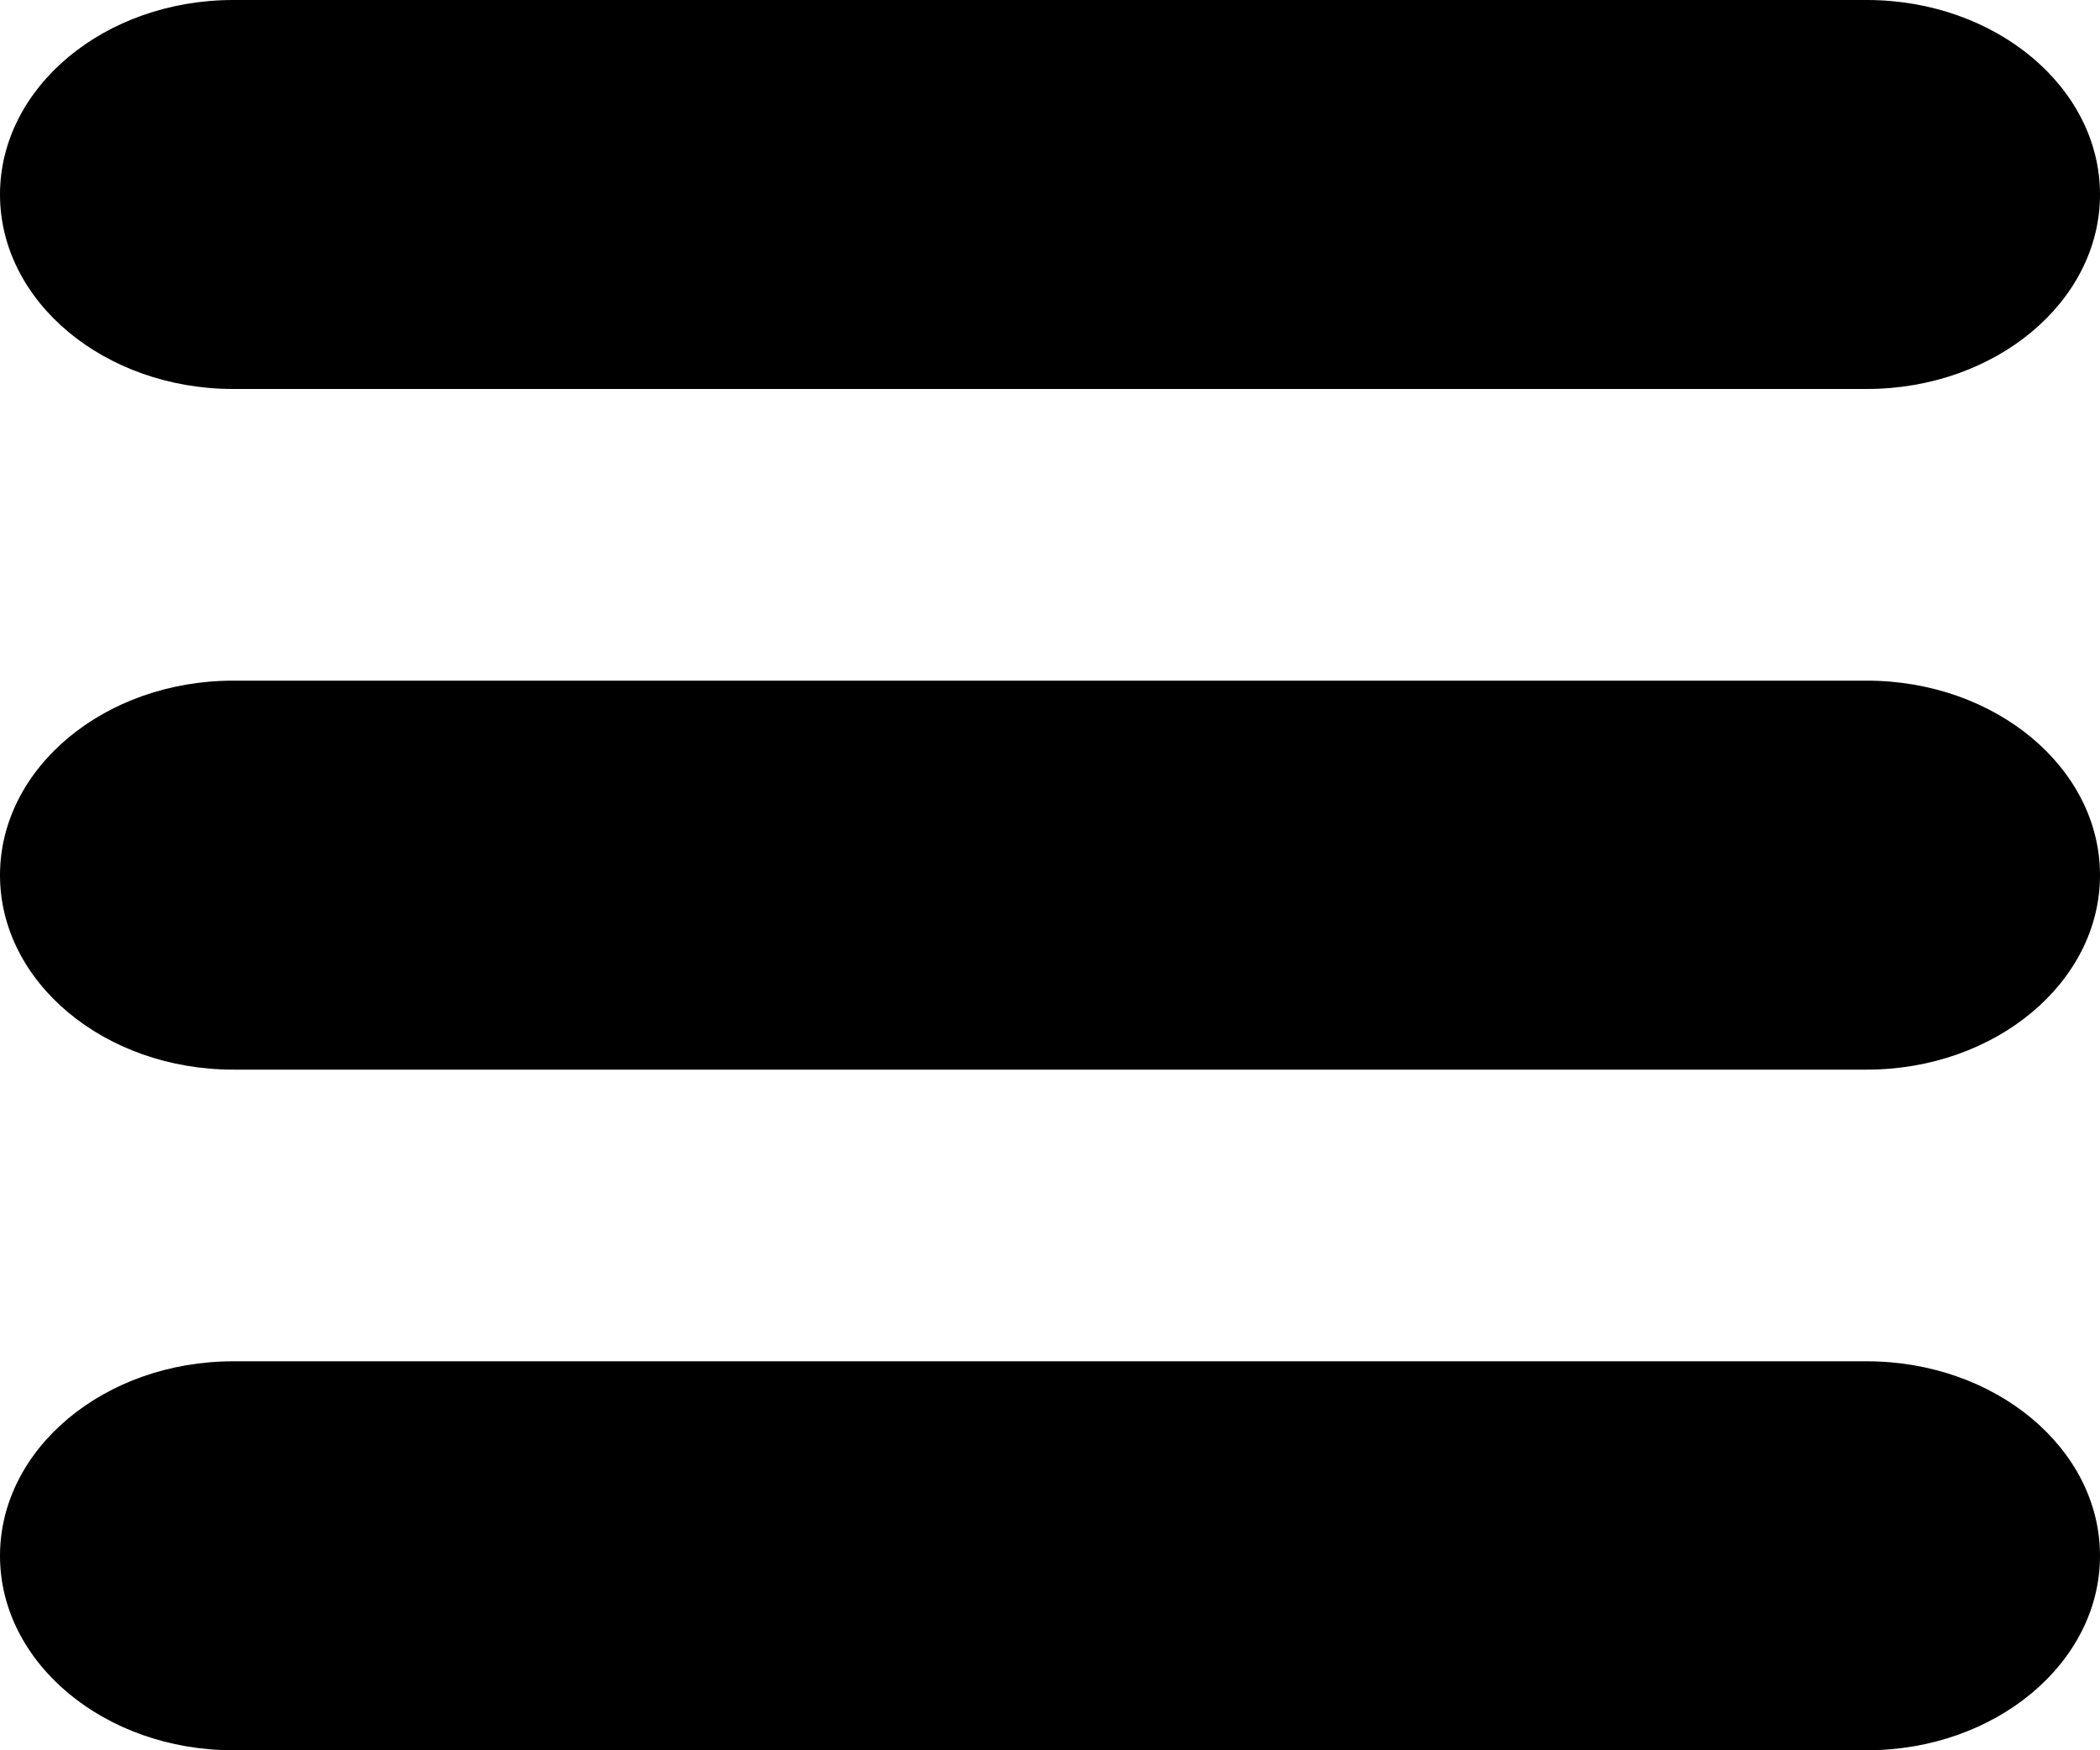 <svg width="30" height="25" viewBox="0 0 30 25" fill="none" xmlns="http://www.w3.org/2000/svg">
<path d="M26.667 19.444H3.333C1.495 19.444 0 20.69 0 22.222C0 23.754 1.495 25 3.333 25H26.667C28.505 25 30 23.754 30 22.222C30 20.69 28.505 19.444 26.667 19.444ZM26.667 9.722H3.333C1.495 9.722 0 10.968 0 12.5C0 14.032 1.495 15.278 3.333 15.278H26.667C28.505 15.278 30 14.032 30 12.5C30 10.968 28.505 9.722 26.667 9.722ZM26.667 0H3.333C1.495 0 0 1.246 0 2.778C0 4.31 1.495 5.556 3.333 5.556H26.667C28.505 5.556 30 4.31 30 2.778C30 1.246 28.505 0 26.667 0Z" fill="black"/>
</svg>
